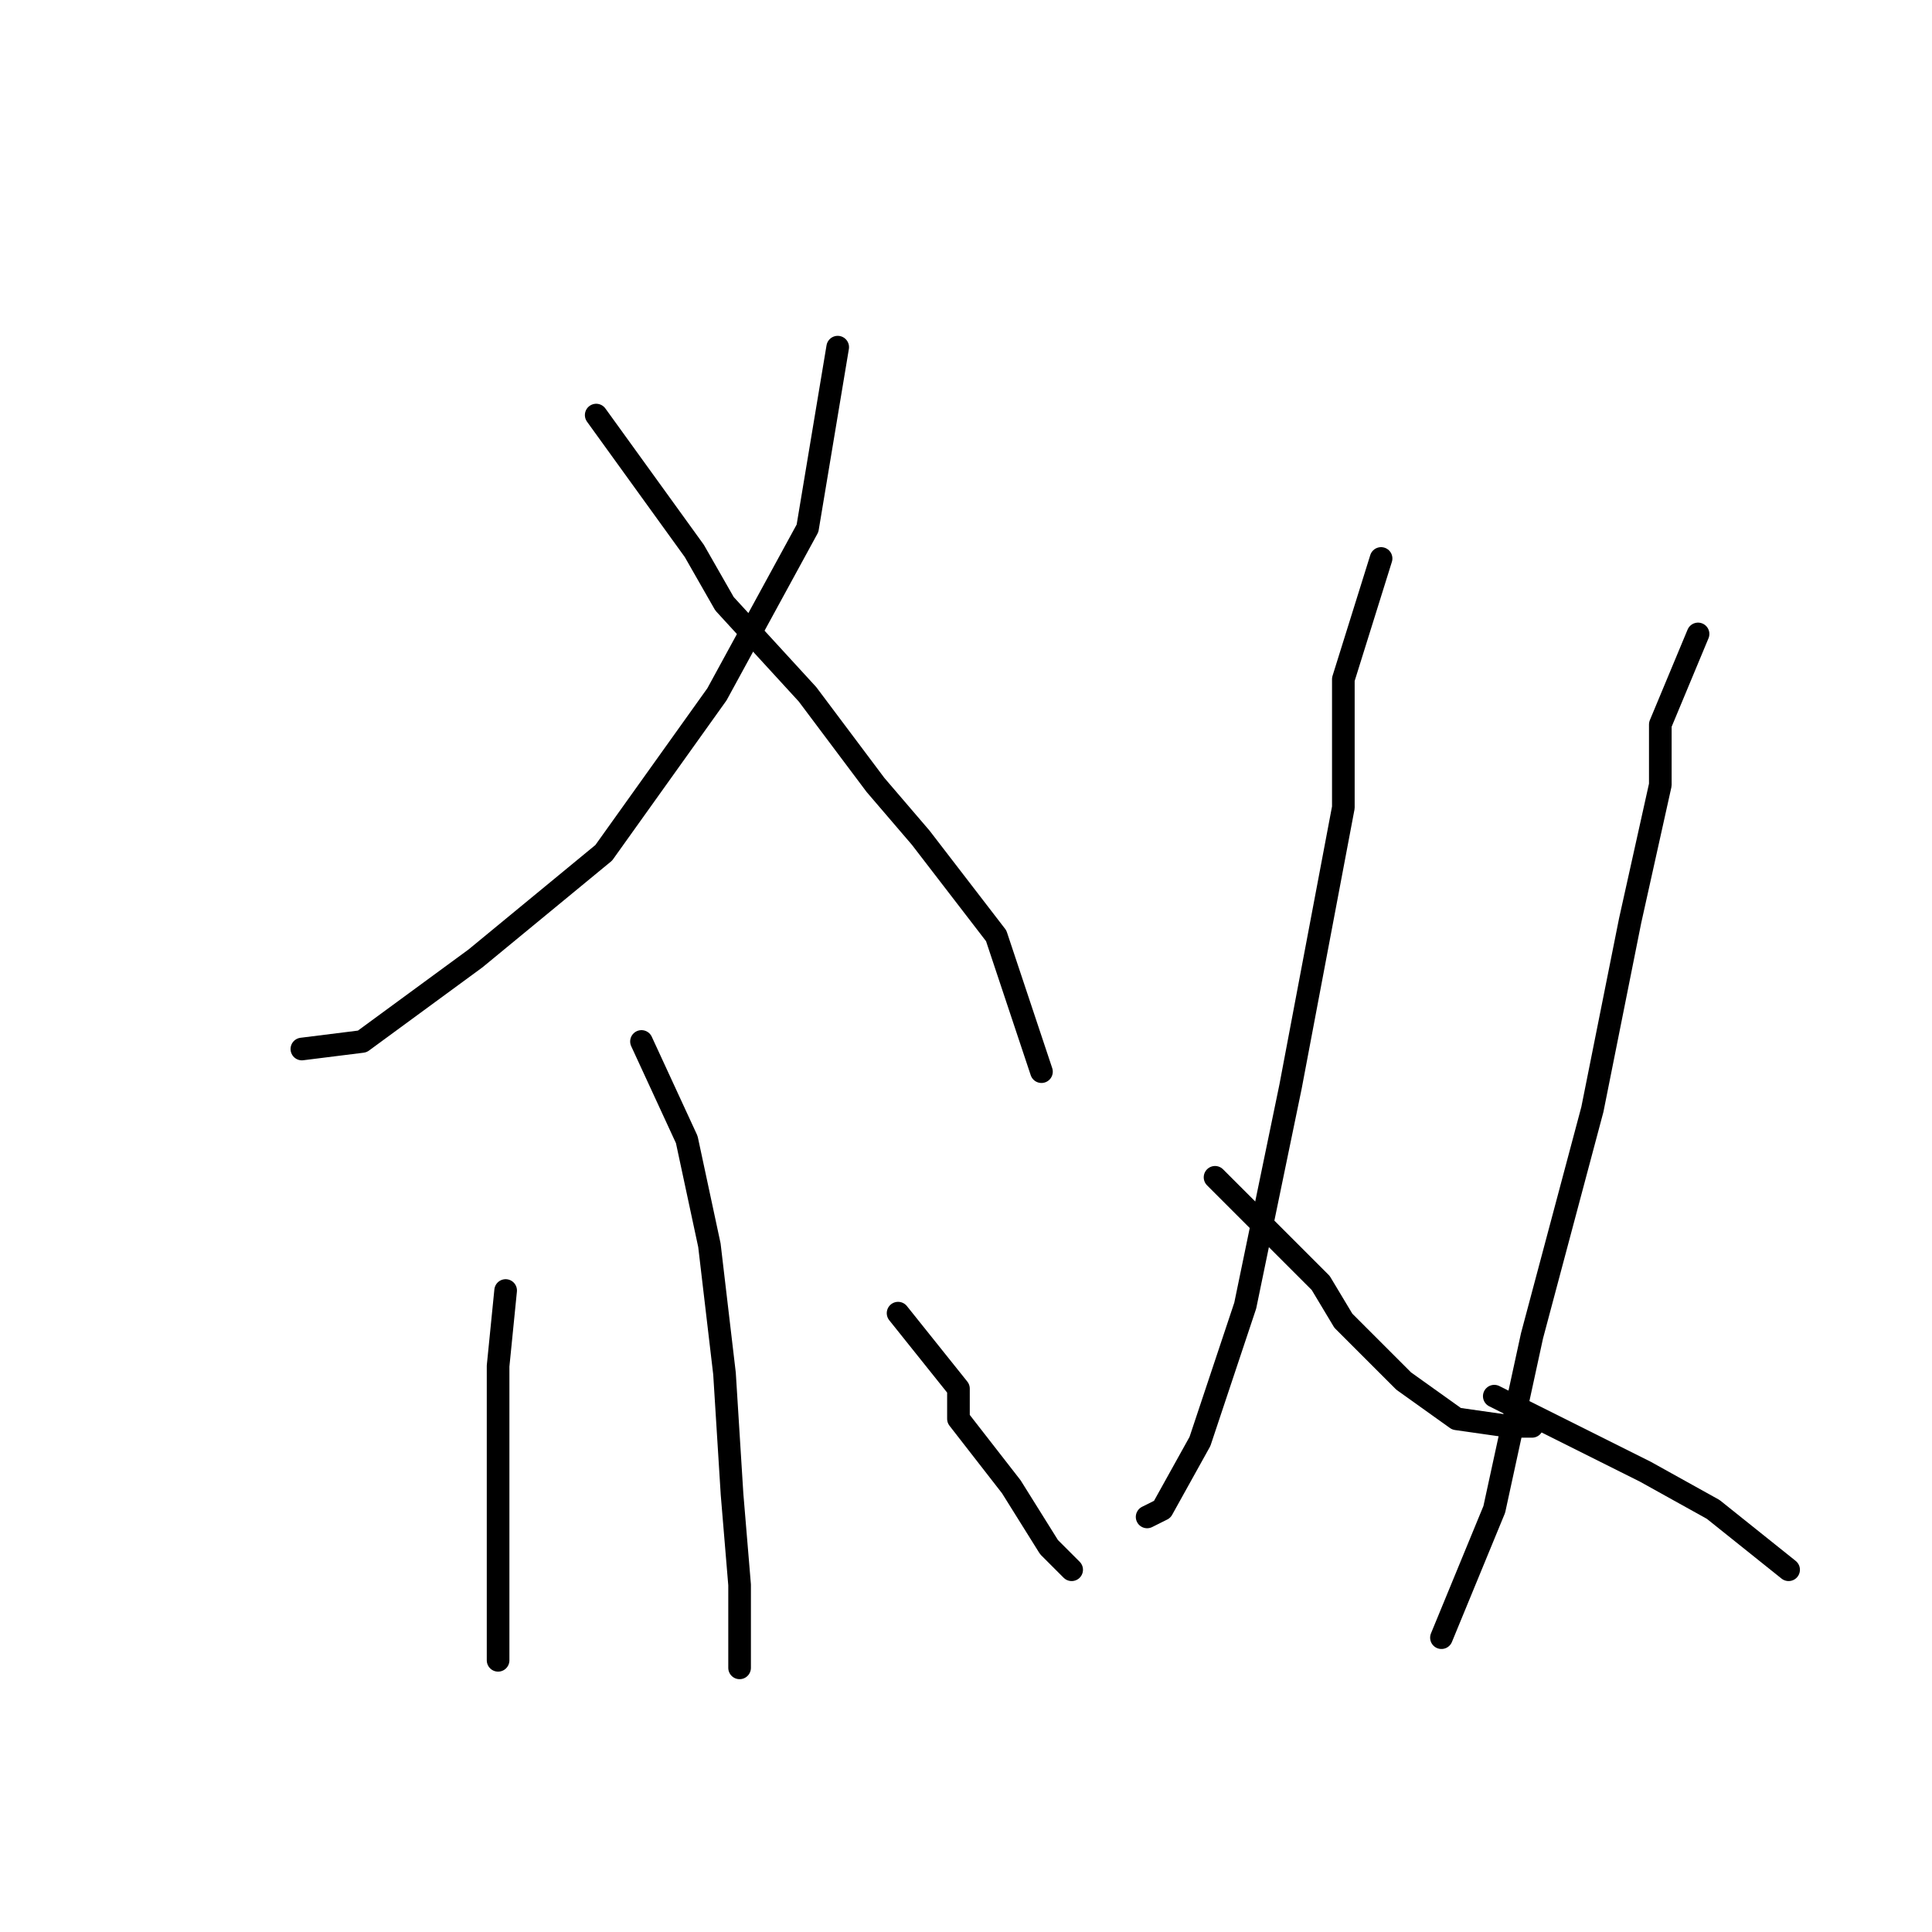 <?xml version="1.0" standalone="no"?>
    <svg width="256" height="256" xmlns="http://www.w3.org/2000/svg" version="1.1">
    <polyline stroke="black" stroke-width="3" stroke-linecap="round" fill="transparent" stroke-linejoin="round" points="111 46 107 70 95 92 80 113 63 127 48 138 40 139 40 139 " />
        <polyline stroke="black" stroke-width="3" stroke-linecap="round" fill="transparent" stroke-linejoin="round" points="79 55 92 73 96 80 107 92 116 104 122 111 132 124 136 136 138 142 138 142 " />
        <polyline stroke="black" stroke-width="3" stroke-linecap="round" fill="transparent" stroke-linejoin="round" points="85 138 91 151 94 165 96 182 97 198 98 210 98 218 98 221 98 221 " />
        <polyline stroke="black" stroke-width="3" stroke-linecap="round" fill="transparent" stroke-linejoin="round" points="67 171 66 181 66 185 66 195 66 207 66 217 66 220 66 220 " />
        <polyline stroke="black" stroke-width="3" stroke-linecap="round" fill="transparent" stroke-linejoin="round" points="119 174 127 184 127 188 134 197 139 205 142 208 142 208 " />
        <polyline stroke="black" stroke-width="3" stroke-linecap="round" fill="transparent" stroke-linejoin="round" points="183 74 178 90 178 98 178 107 171 144 165 173 159 191 154 200 152 201 152 201 " />
        <polyline stroke="black" stroke-width="3" stroke-linecap="round" fill="transparent" stroke-linejoin="round" points="161 156 175 170 178 175 186 183 193 188 200 189 203 189 203 189 " />
        <polyline stroke="black" stroke-width="3" stroke-linecap="round" fill="transparent" stroke-linejoin="round" points="225 84 220 96 220 104 216 122 211 147 203 177 198 200 191 217 191 217 " />
        <polyline stroke="black" stroke-width="3" stroke-linecap="round" fill="transparent" stroke-linejoin="round" points="198 185 218 195 227 200 237 208 237 208 " />
        </svg>